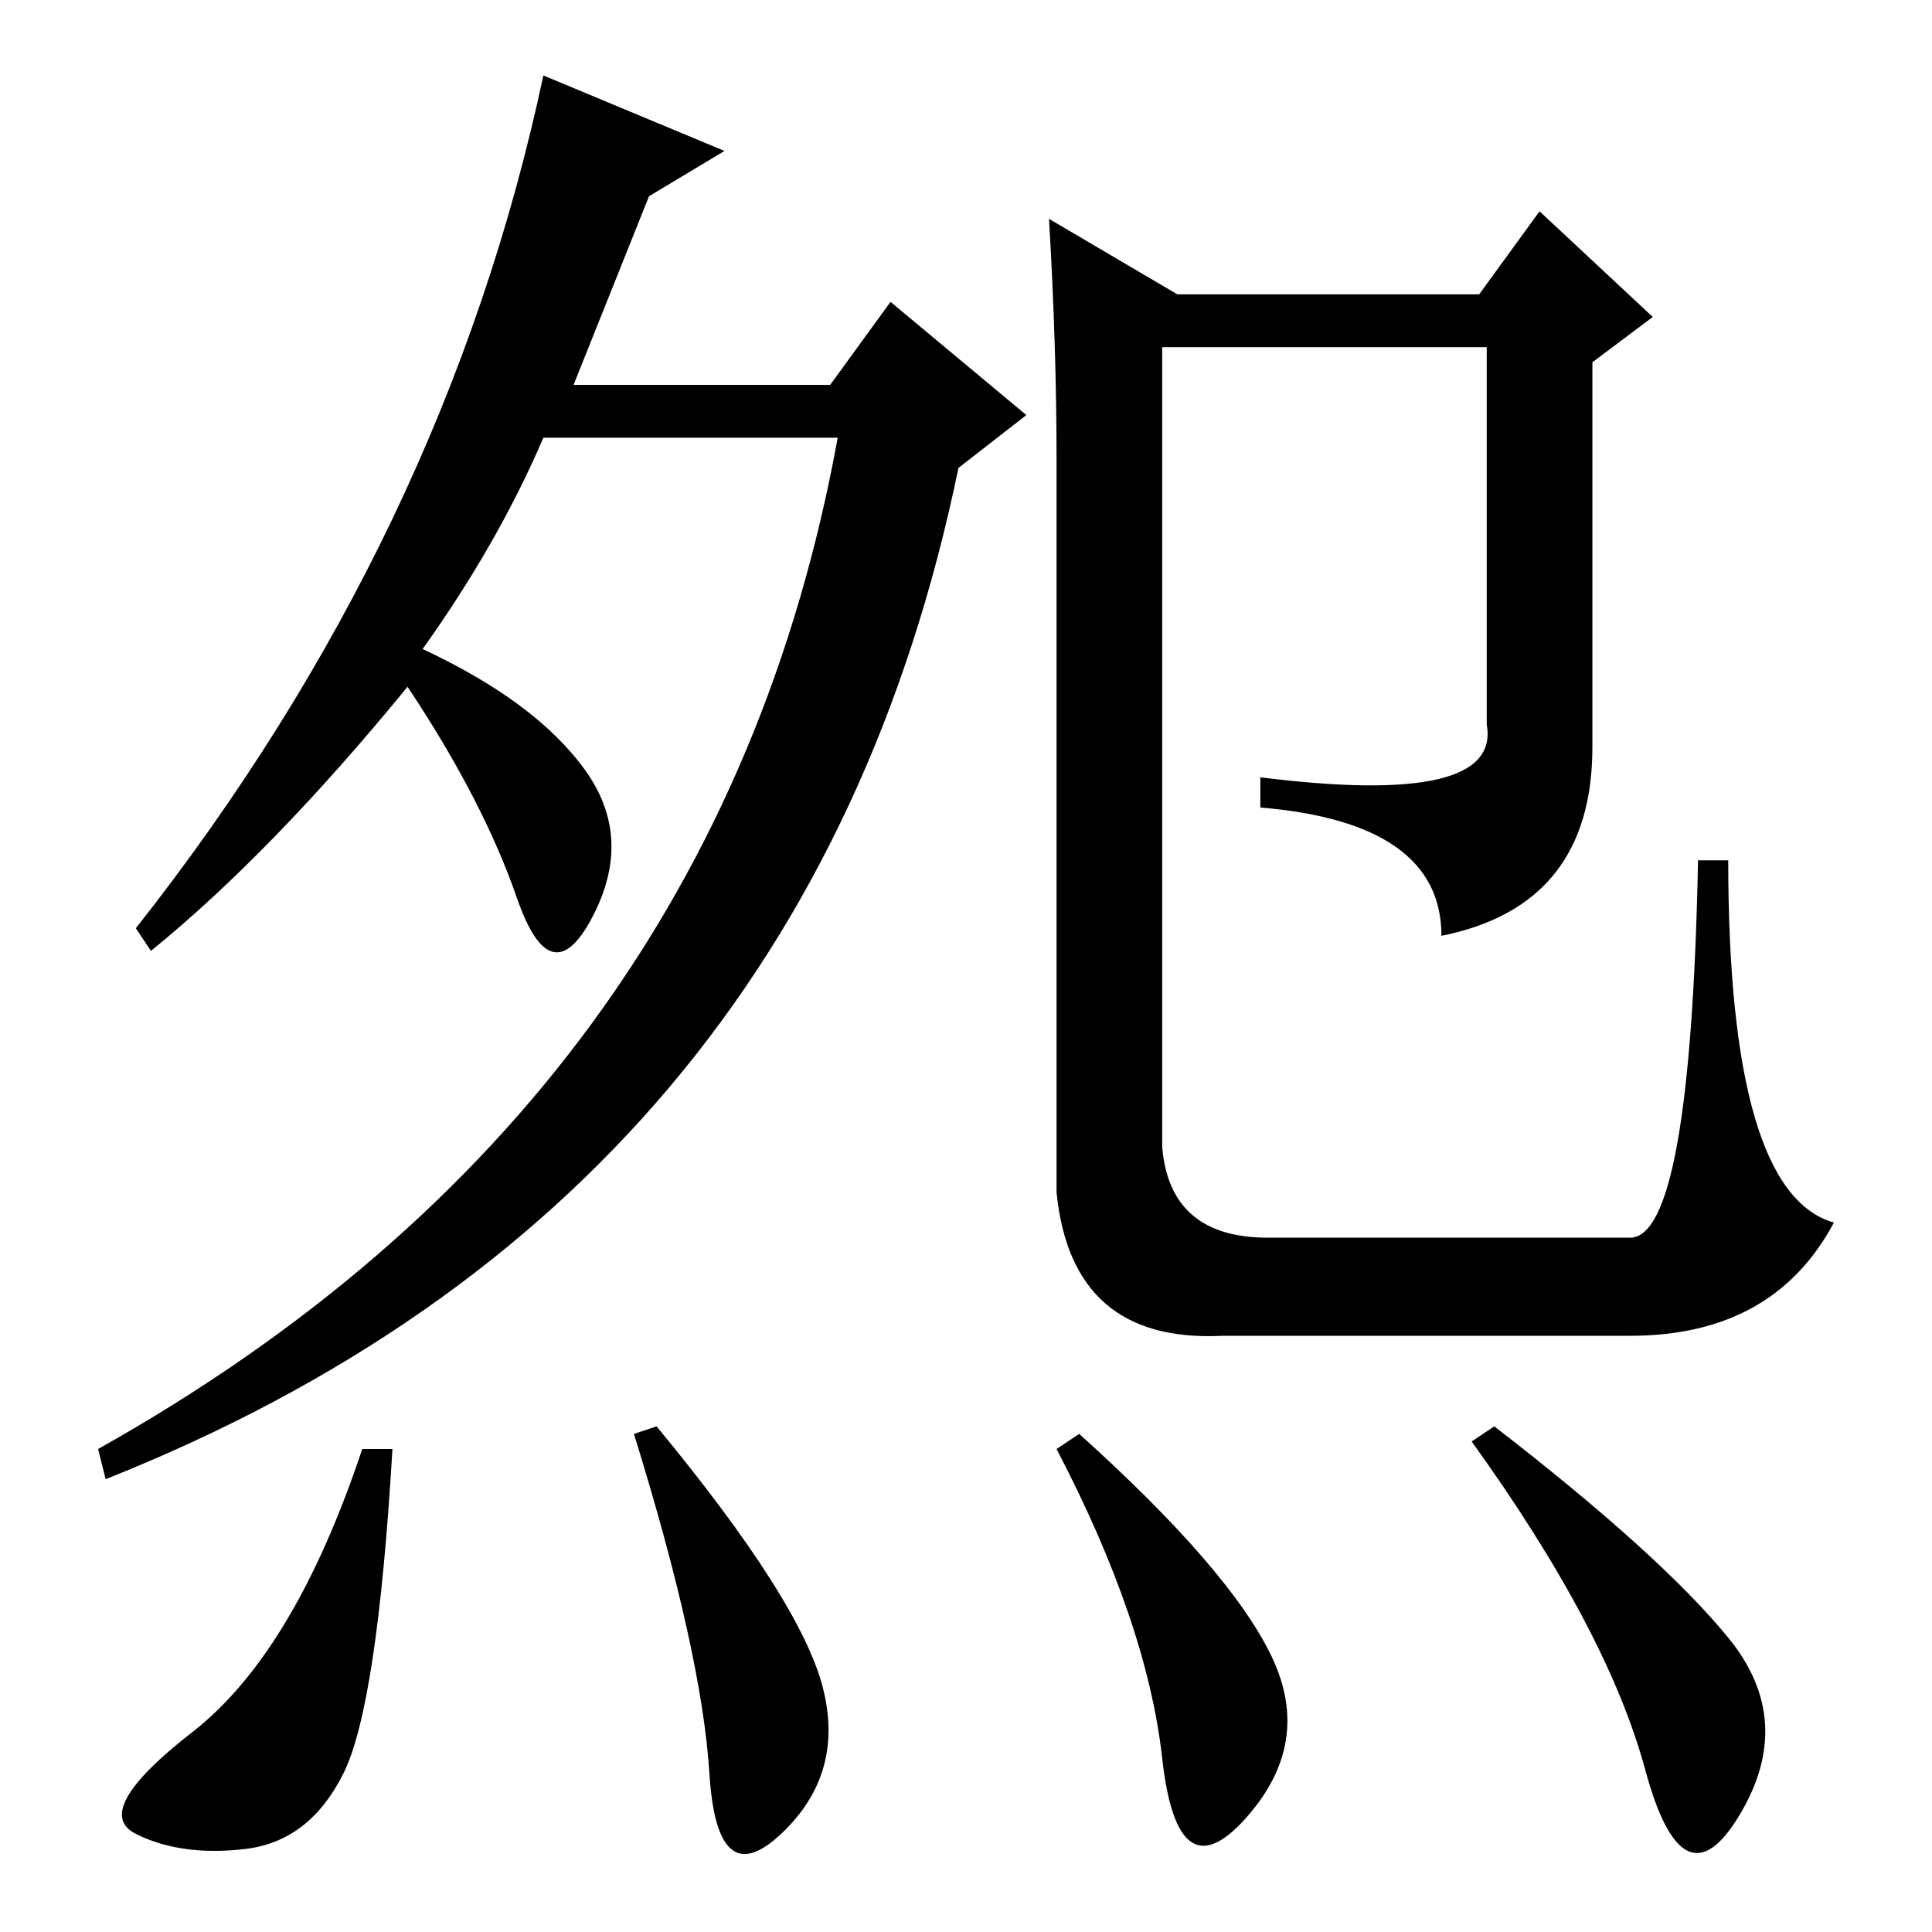 <?xml version="1.0" standalone="no"?>
<!DOCTYPE svg PUBLIC "-//W3C//DTD SVG 1.1//EN" "http://www.w3.org/Graphics/SVG/1.1/DTD/svg11.dtd" >
<svg xmlns="http://www.w3.org/2000/svg" xmlns:xlink="http://www.w3.org/1999/xlink" version="1.1" viewBox="0 -36 256 256">
  <g transform="matrix(1 0 0 -1 0 220)">
   <path fill="currentColor"
d="M140 195q0 15 -1 32l17 -10h40l8 11l15 -14l-8 -6v-51q0 -21 -20 -25q0 15 -24 17v4q32 -4 30 7v50h-43v-106q1 -12 14 -12h48q8 0 9 50h4q0 -44 14 -48q-8 -15 -27 -15h-54q-20 -1 -22 19v97zM118 216l18 -15l-9 -7q-20 -97 -113 -134l-1 4q82 46 98 134h-39
q-6 -14 -16 -28q15 -7 21.5 -16t1 -19.5t-10 2.5t-14.5 28q-18 -22 -34 -35l-2 3q41 52 54 113l24 -10l-10 -6l-10 -25h34zM45.5 21q-4.5 -9 -13 -10t-14.5 2t7.5 13.5t22.5 37.5h4q-2 -34 -6.5 -43zM109 32.5q3 -11.5 -5.5 -19.5t-9.5 8t-10 45l3 1q19 -23 22 -34.5z
M168.5 36.5q5.5 -11.5 -3.5 -21.5t-11 8t-14 41l3 2q20 -18 25.5 -29.5zM229 39q9 -11 1.5 -23.5t-12.5 6t-23 43.5l3 2q22 -17 31 -28z" />
  </g>

</svg>

